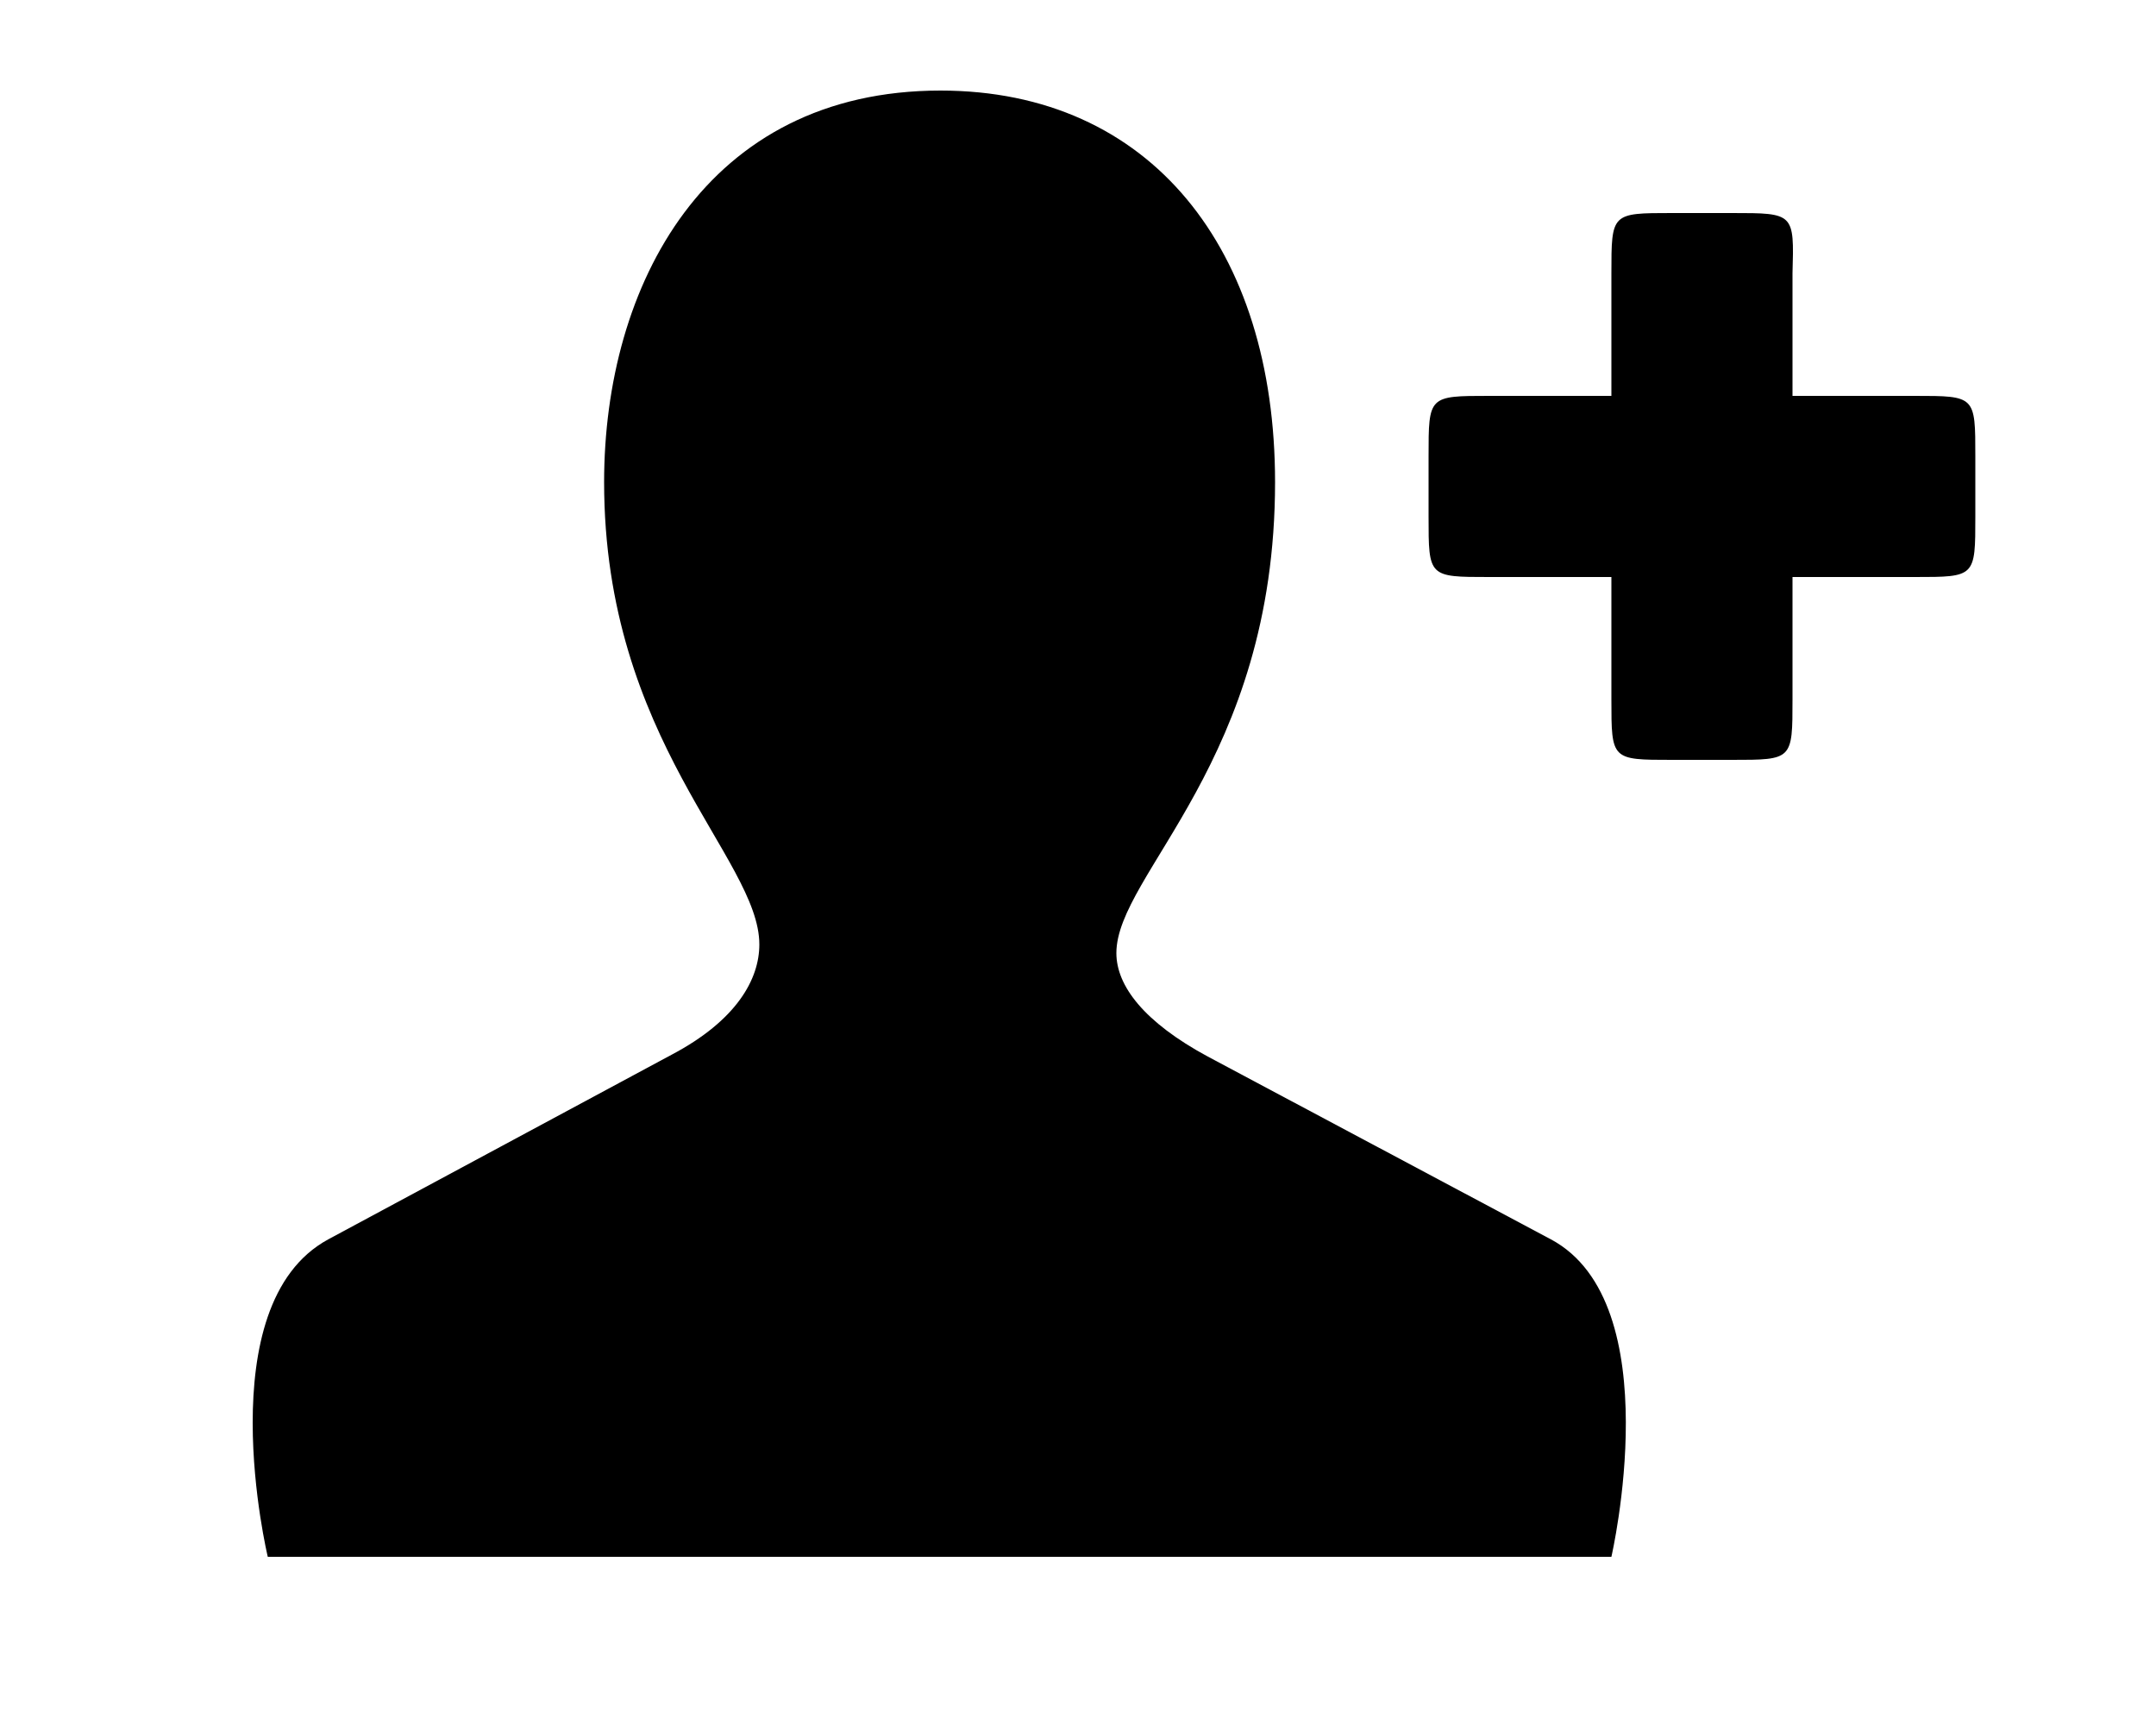 <?xml version="1.0" encoding="utf-8"?>
<!-- Generator: Adobe Illustrator 16.0.0, SVG Export Plug-In . SVG Version: 6.00 Build 0)  -->
<!DOCTYPE svg PUBLIC "-//W3C//DTD SVG 1.1//EN" "http://www.w3.org/Graphics/SVG/1.1/DTD/svg11.dtd">
<svg version="1.1" id="Layer_1" xmlns="http://www.w3.org/2000/svg" xmlns:xlink="http://www.w3.org/1999/xlink" x="0px" y="0px"
	 width="1000px" height="800px" viewBox="0 0 1000 800" enable-background="new 0 0 1000 800" xml:space="preserve">
<path d="M436.2,42c-108.8,0-156,90.4-156,181.6c0,120,72,174.4,72,214.4c0,16-10.4,35.2-40.8,51.2l-159.2,85.6
	c-56,30.4-28,147.2-28,147.2h623.2c0,0,27.199-117.6-28-147.2L560.2,490c-29.601-16-42.4-32.8-42.4-48
	c0-36.8,73.601-88.8,73.601-218.4C591.4,115.6,533.8,42,436.2,42z M803.4,98.8h-28c-28,0-28,0-28,28v56.8H690.6c-28,0-28,0-28,28v28
	c0,28,0,28,28,28H747.4v56.8c0,28,0,28,28,28h28c28,0,28,0,28-28v-56.8h56.8c28,0,28,0,28-28v-28c0-28,0-28-28-28h-56.8v-56.8
	C832.2,98.8,832.2,98.8,803.4,98.8z"/>
</svg>

